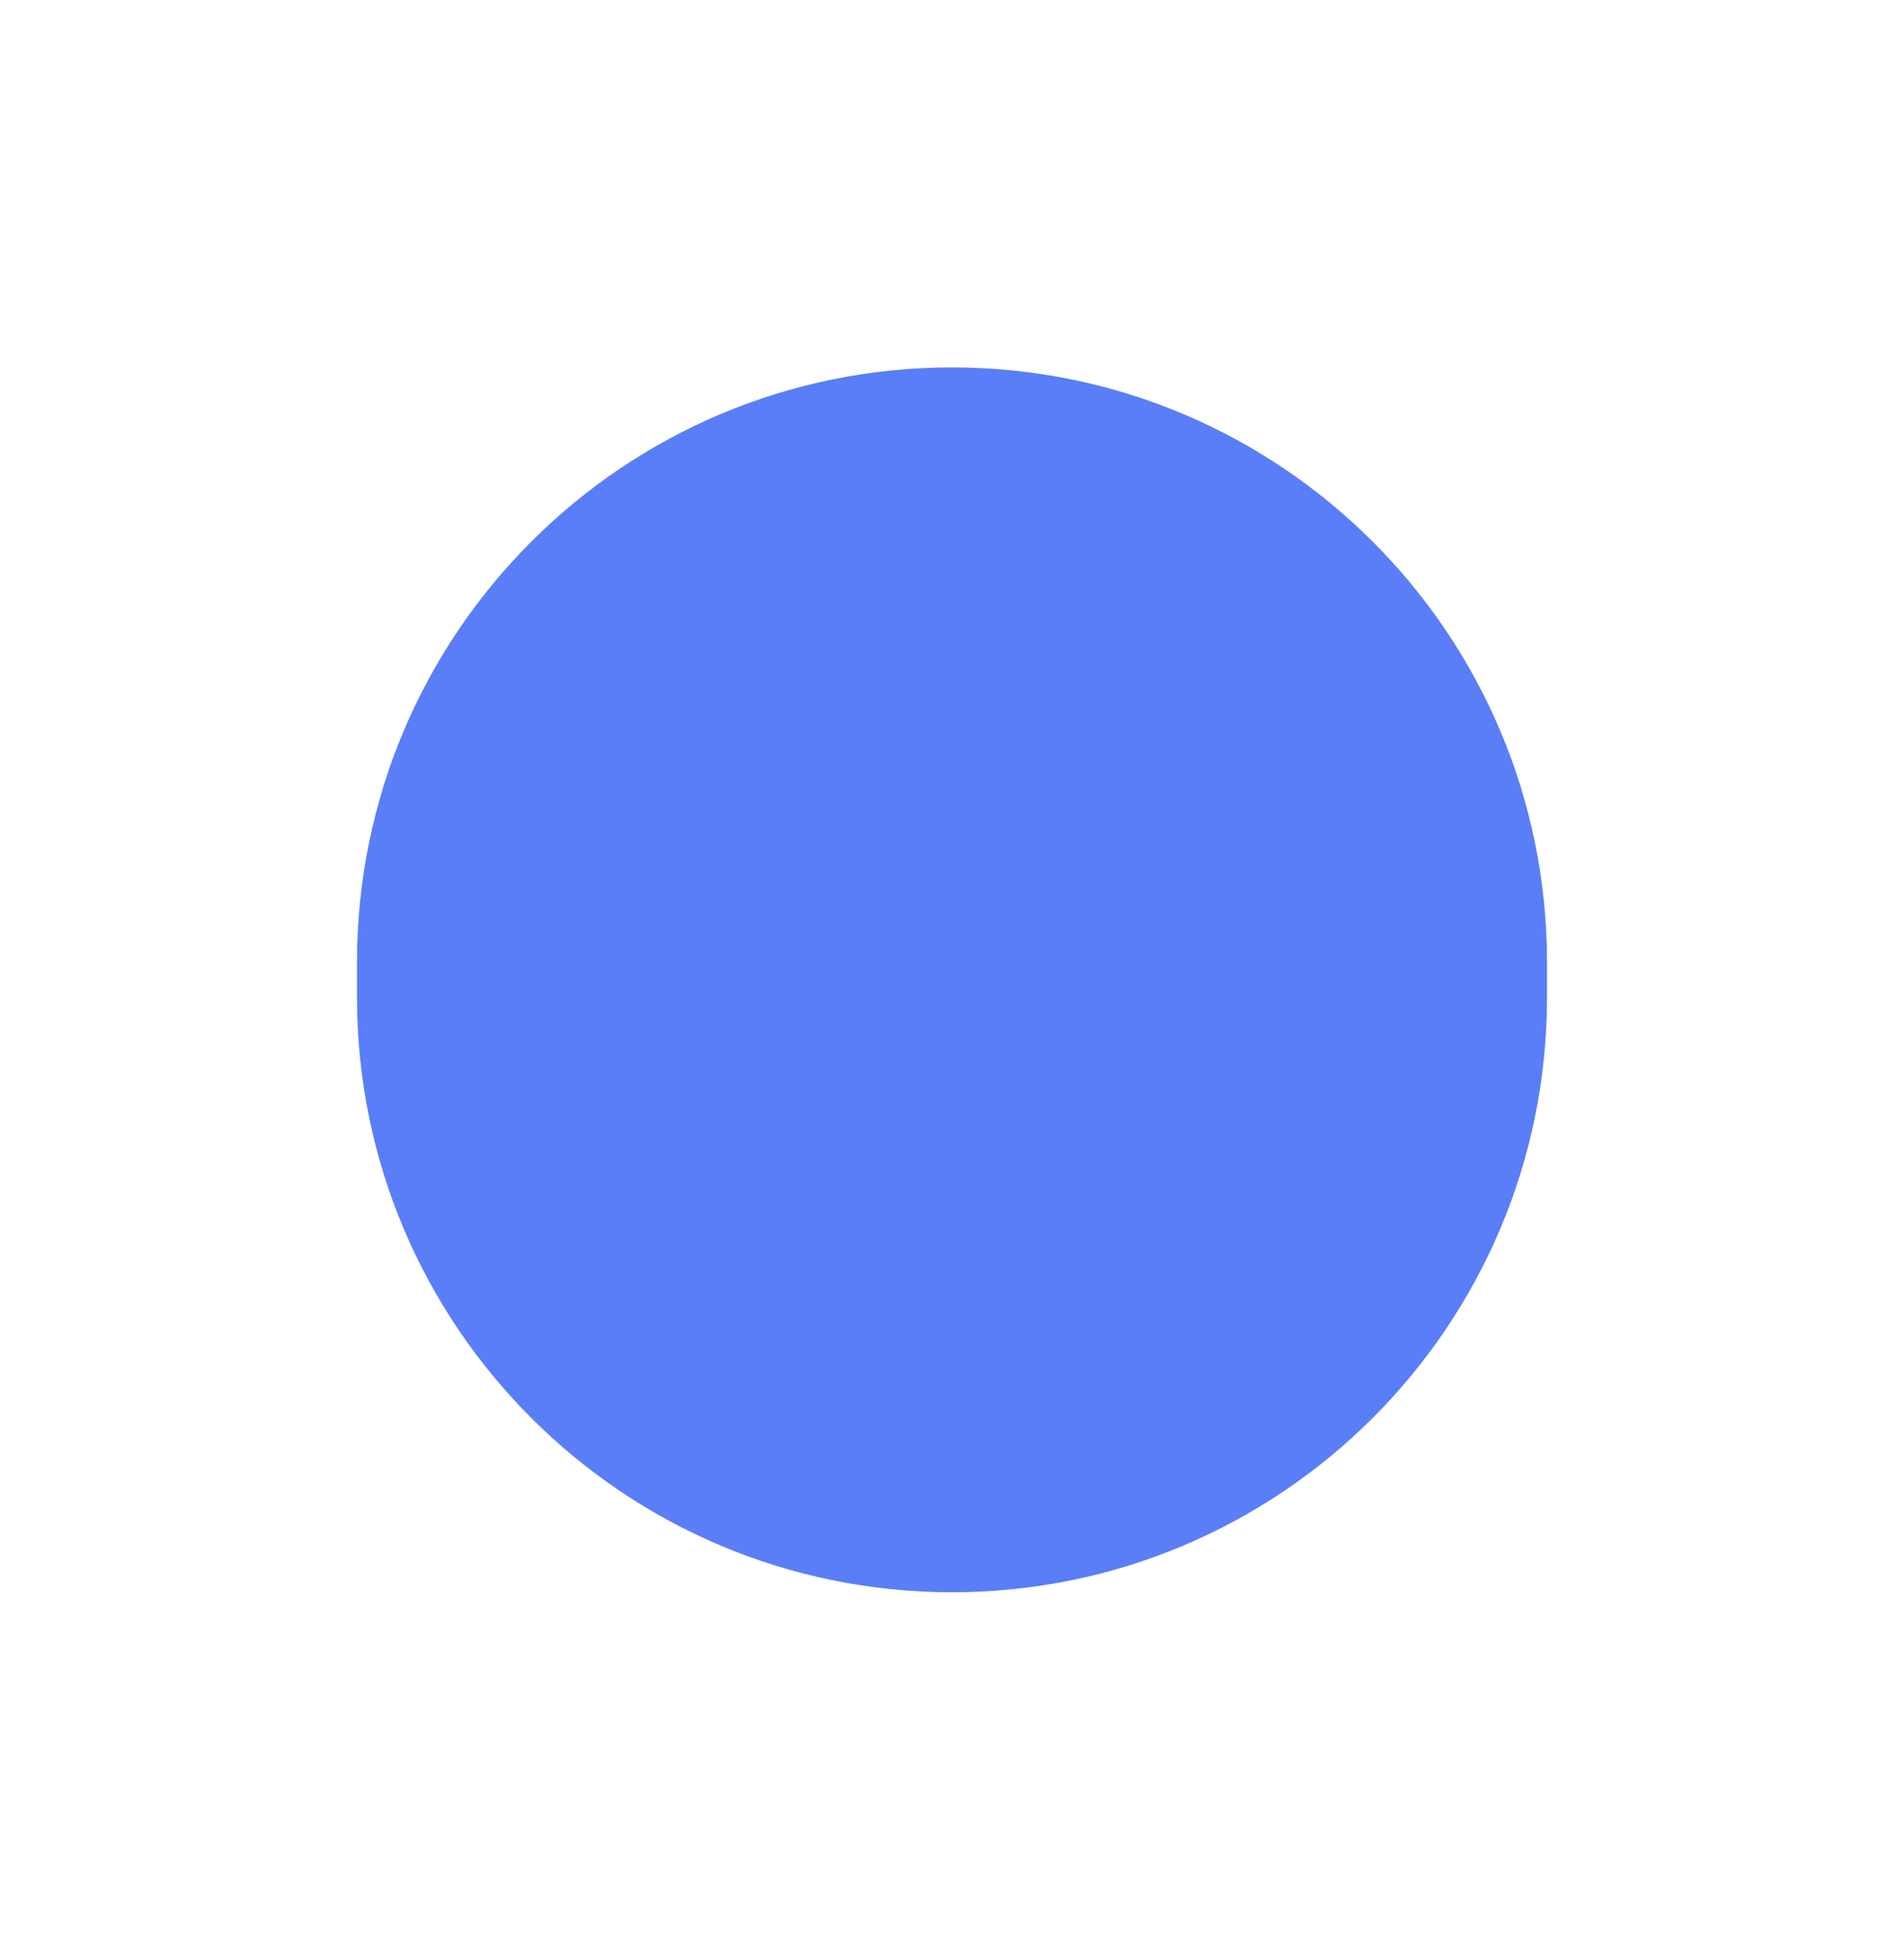<svg width="34" height="35" viewBox="0 0 34 35" fill="none" xmlns="http://www.w3.org/2000/svg">
<g id="Monotone/Square">
<path id="Rectangle" d="M6.375 17.812L6.375 17.188C6.375 11.319 11.132 6.562 17 6.562C22.868 6.562 27.625 11.319 27.625 17.188V17.812C27.625 23.68 22.868 28.438 17 28.438C11.132 28.438 6.375 23.68 6.375 17.812Z" fill="#597EF7"/>
</g>
</svg>
